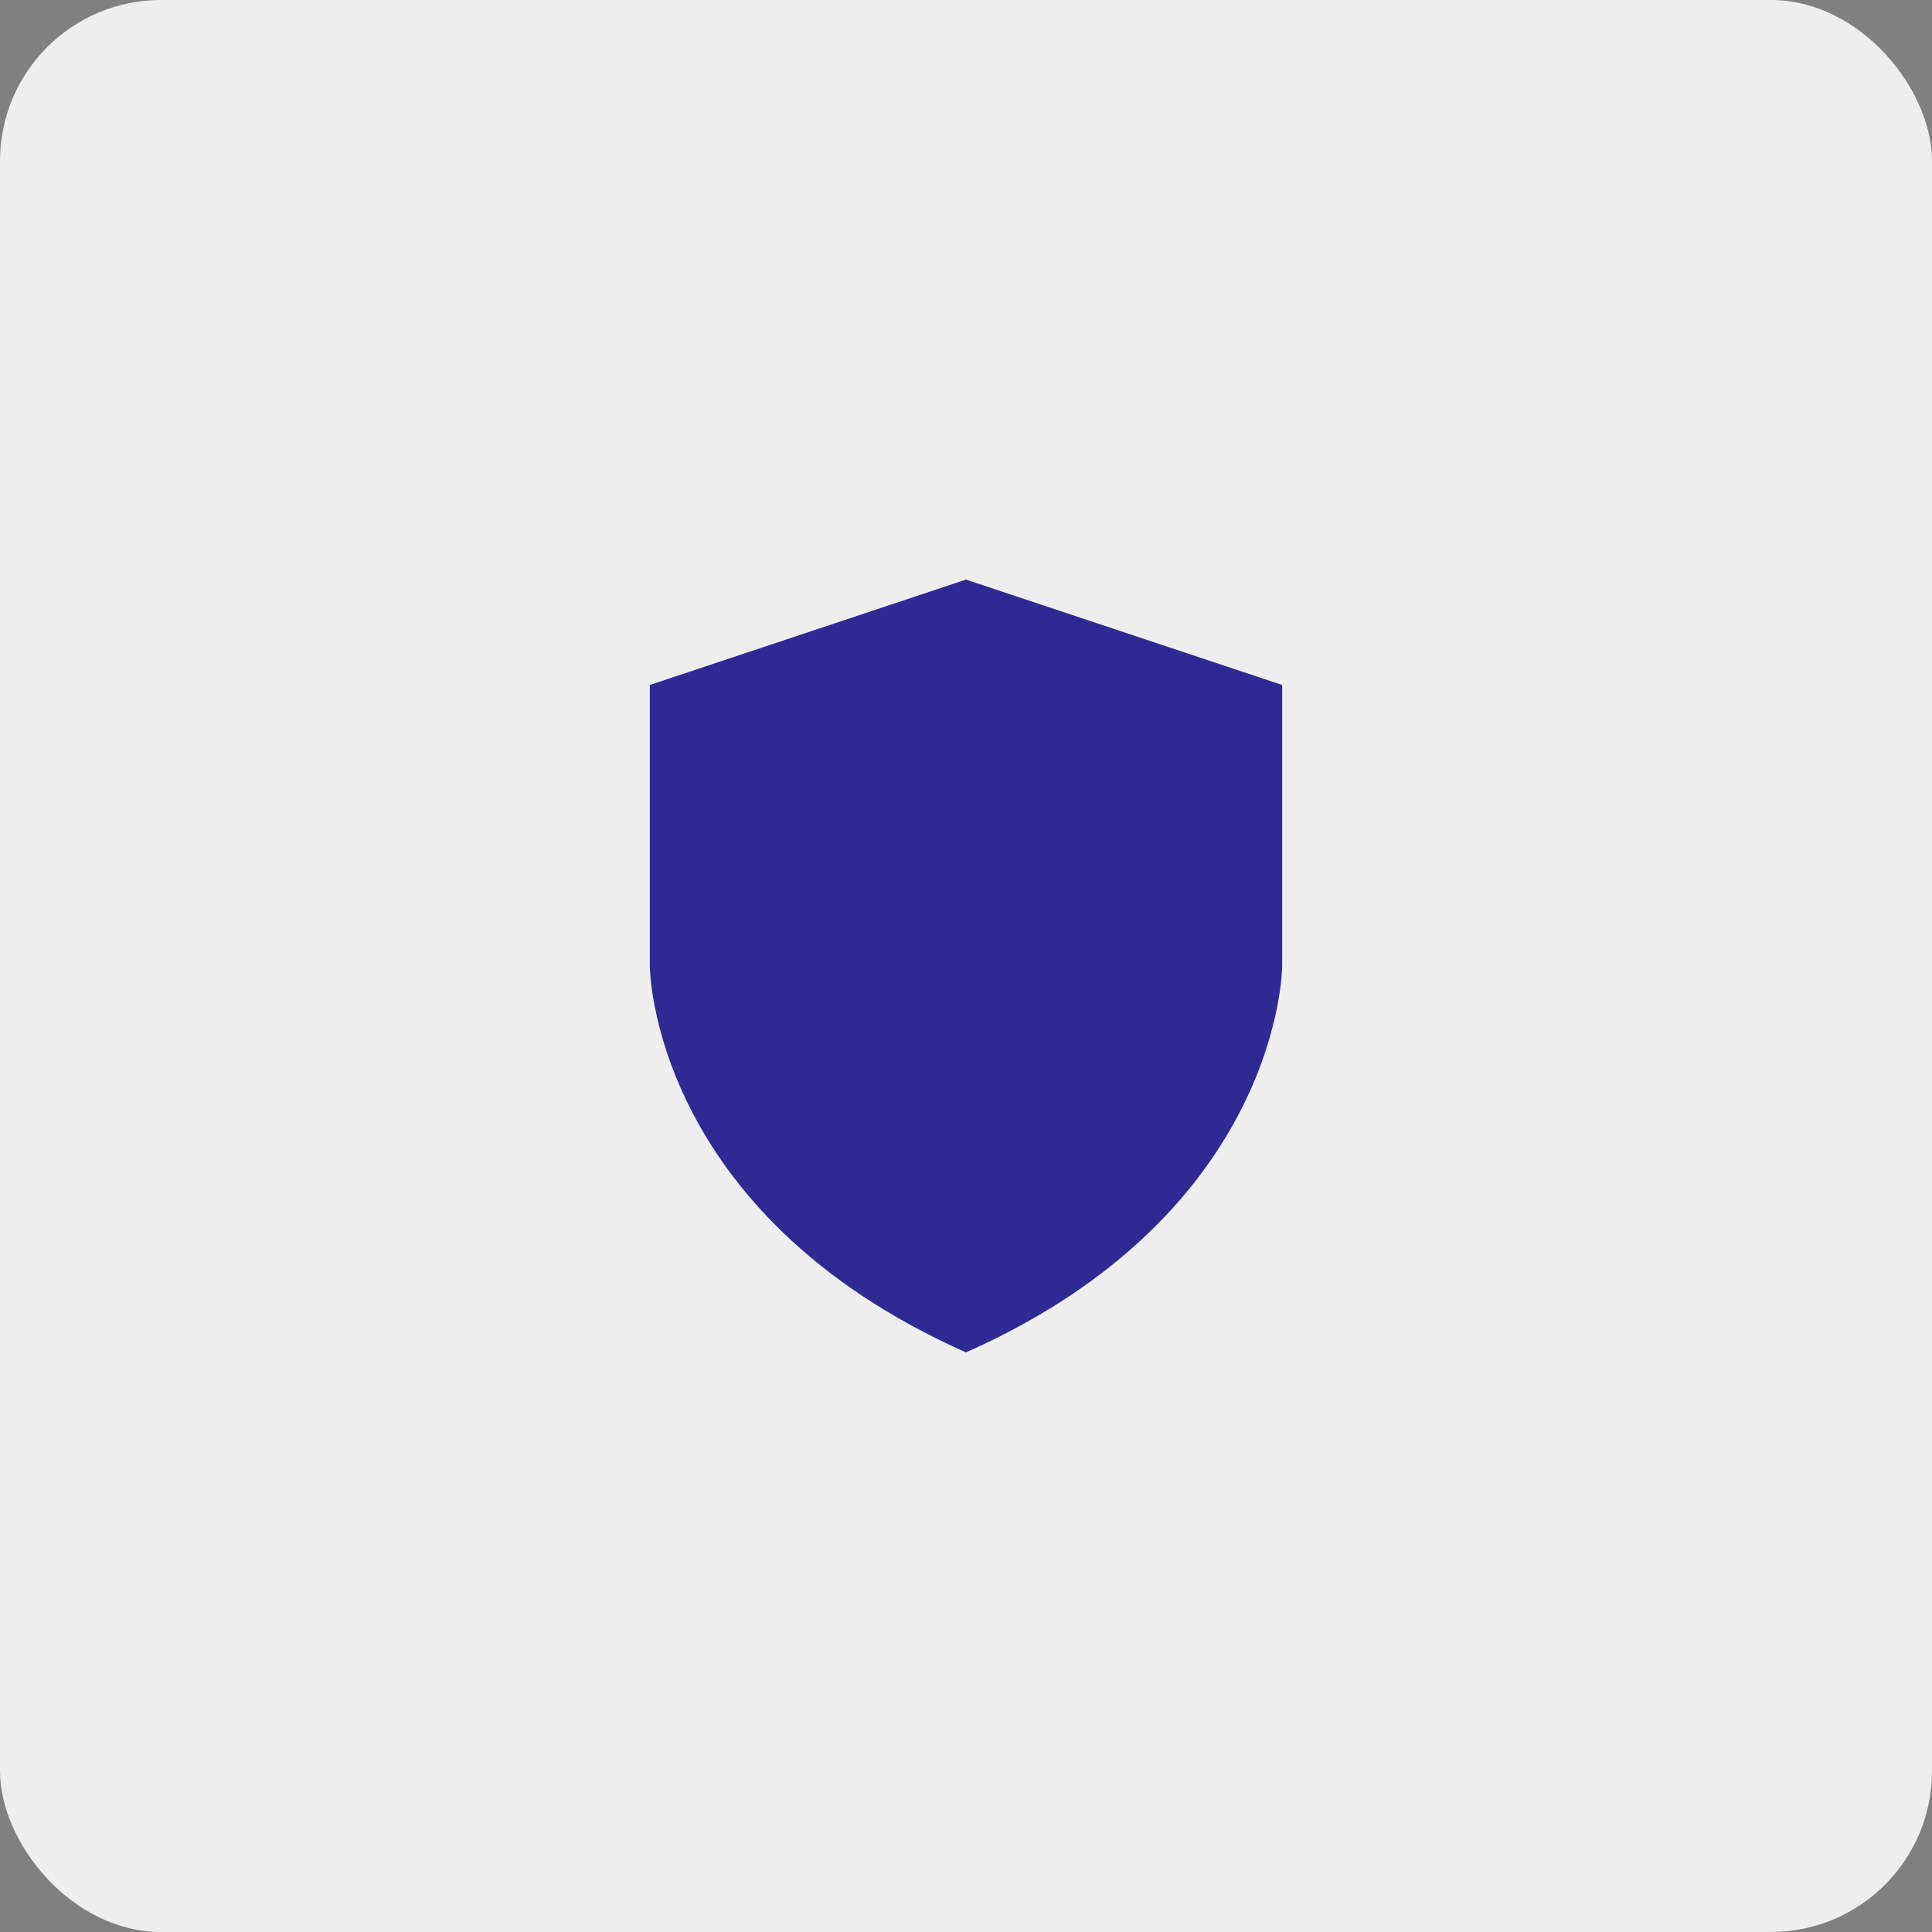 <svg width="40" height="40" viewBox="0 0 40 40" fill="none" xmlns="http://www.w3.org/2000/svg">
<rect x="0" y="0" width="40" height="40" fill="#808080" stroke="none"/>
<rect width="40" height="40" rx="3.333" fill="#EEEEEE"/>
<path d="M20 12L13.454 14.182V20C13.454 20 13.454 25.091 20 28C26.546 25.091 26.546 20 26.546 20V14.182L20 12Z" fill="#2E2A94"/>
</svg>